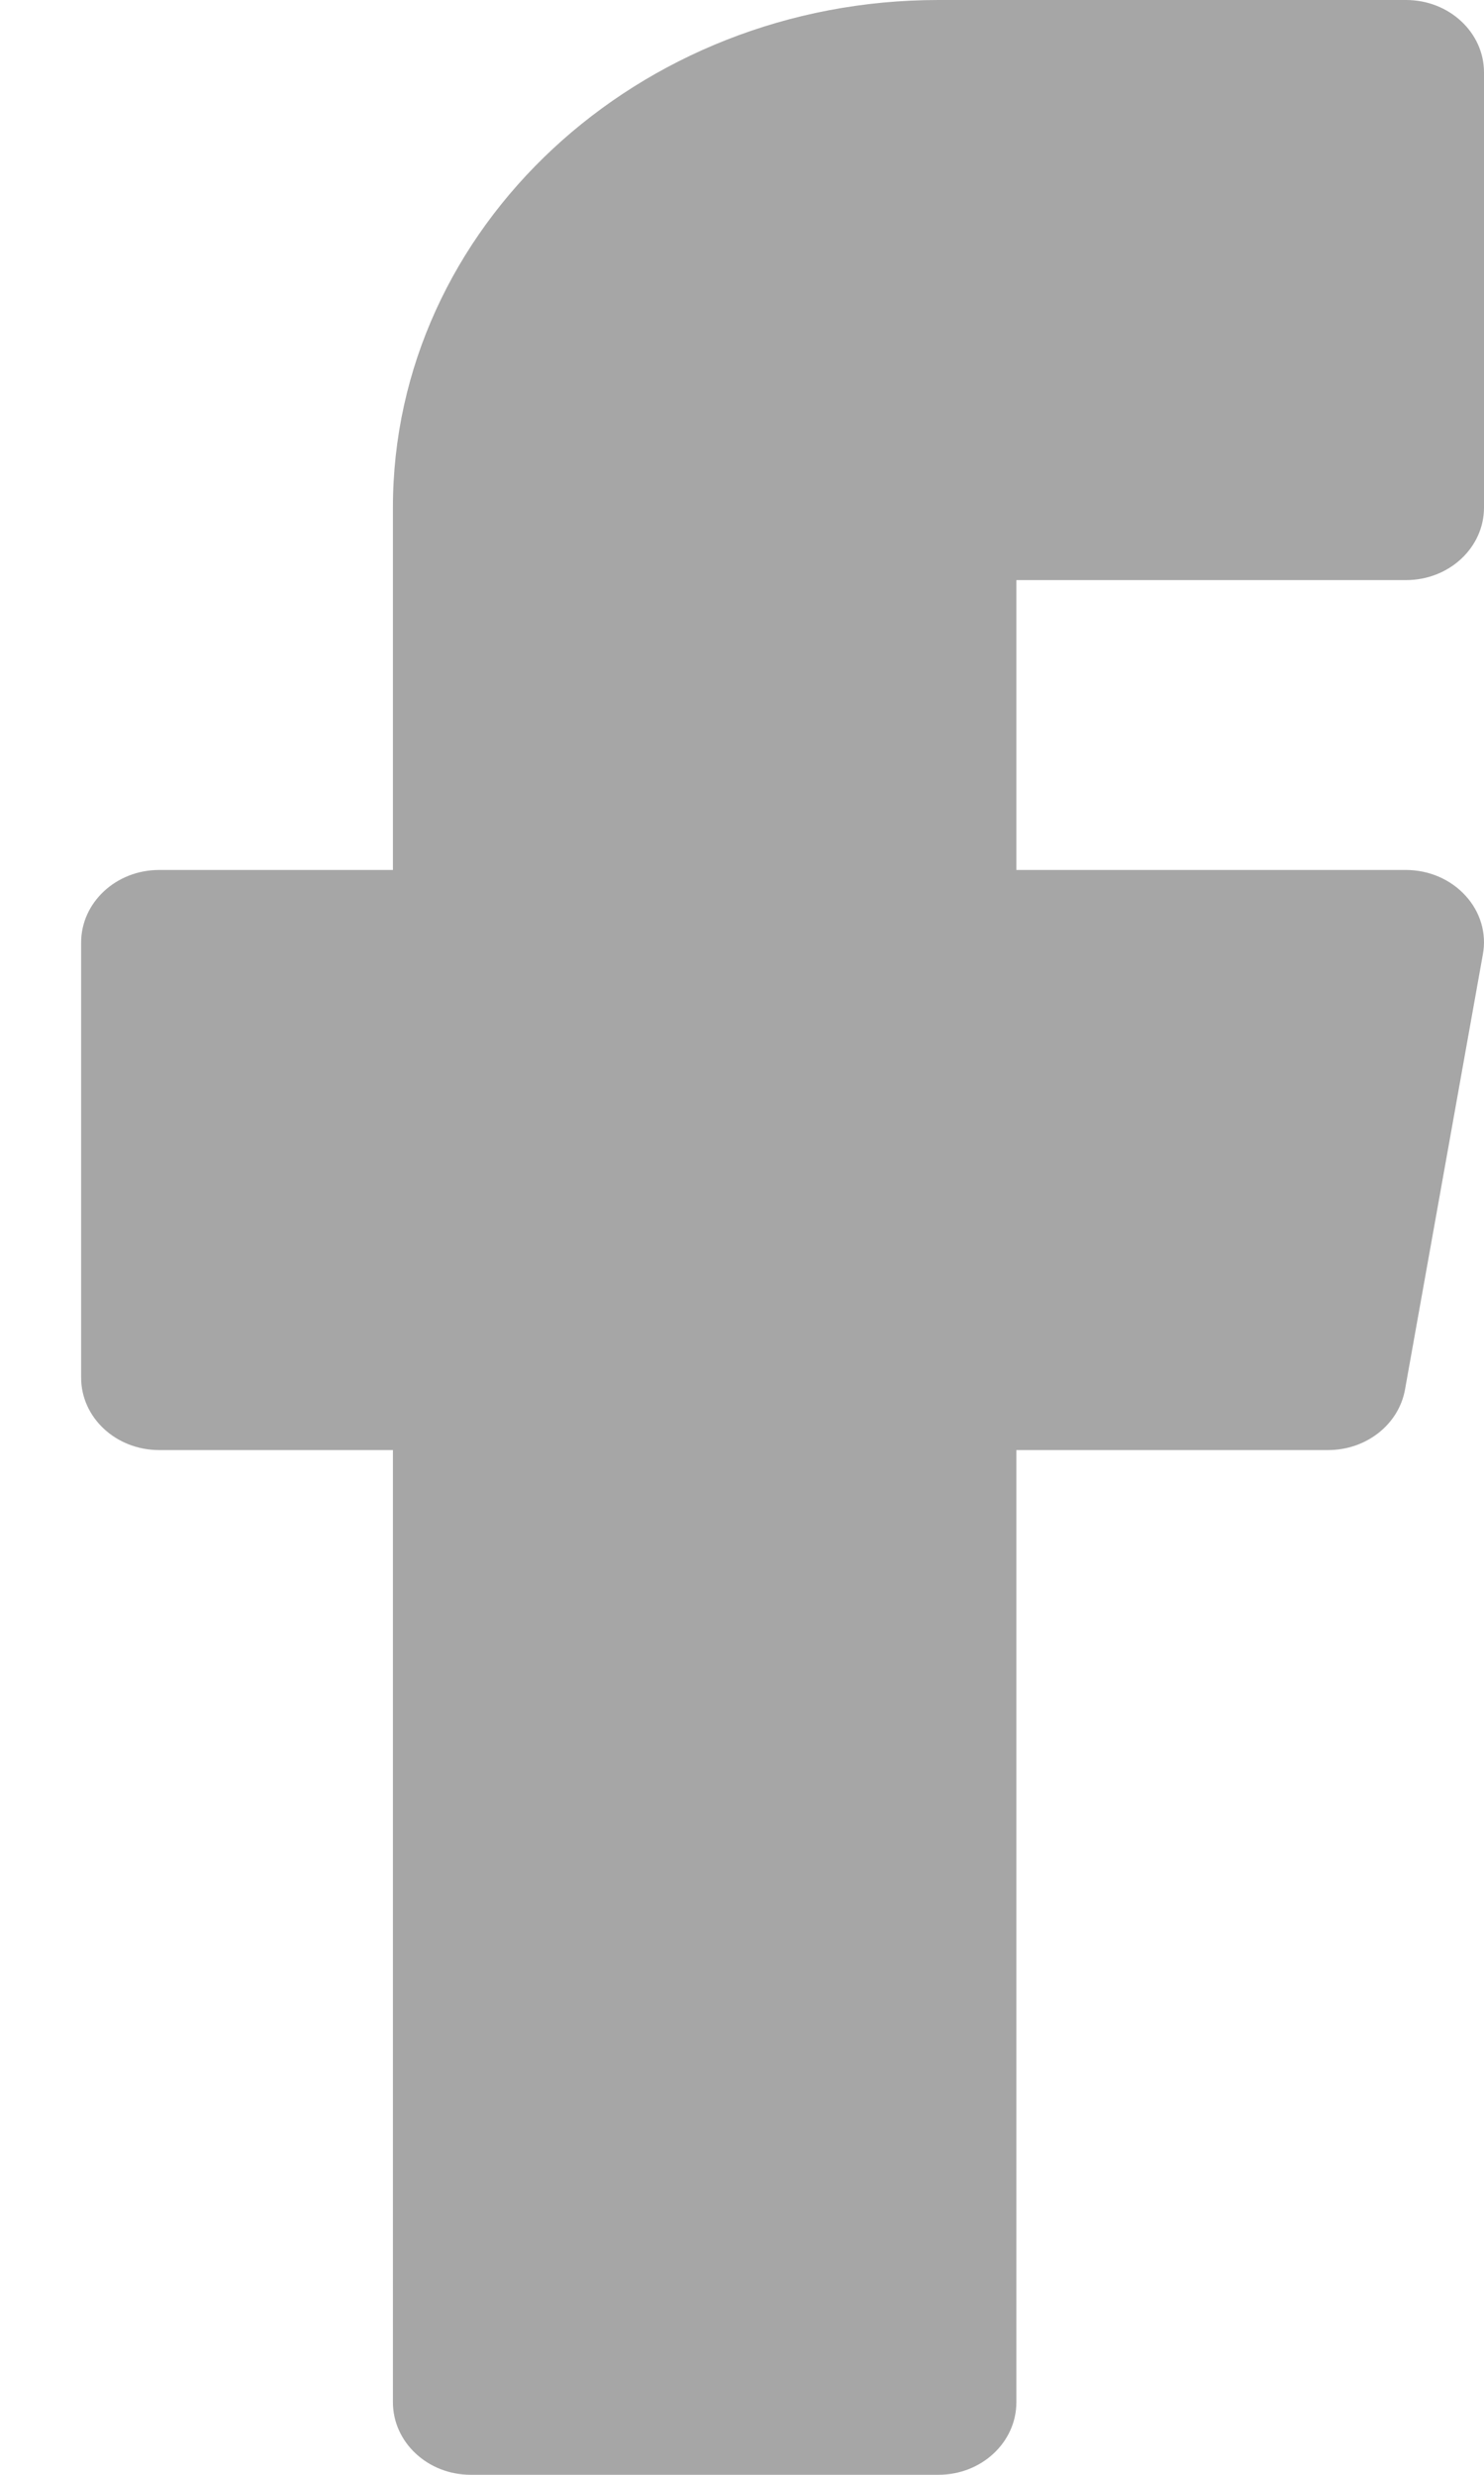 <svg class="drop-soc__icon" width="9" height="15" fill="#a6a6a6" viewBox="0 0 9 15" xmlns="http://www.w3.org/2000/svg">
  <path d="M5.691 15H2.855C2.594 15 2.383 14.803 2.383 14.56V8.789H0.965C0.704 8.789 0.492 8.593 0.492 8.35V5.713C0.492 5.47 0.704 5.273 0.965 5.273H2.383V3.076C2.383 1.38 3.867 0 5.691 0H8.527C8.789 0 9 0.197 9 0.439V3.076C9 3.319 8.789 3.516 8.527 3.516H6.164V5.273H8.527C8.666 5.273 8.798 5.33 8.888 5.429C8.978 5.527 9.017 5.658 8.993 5.785L8.521 8.422C8.483 8.634 8.286 8.789 8.055 8.789H6.164V14.56C6.164 14.803 5.953 15 5.691 15Z"></path>
</svg>
